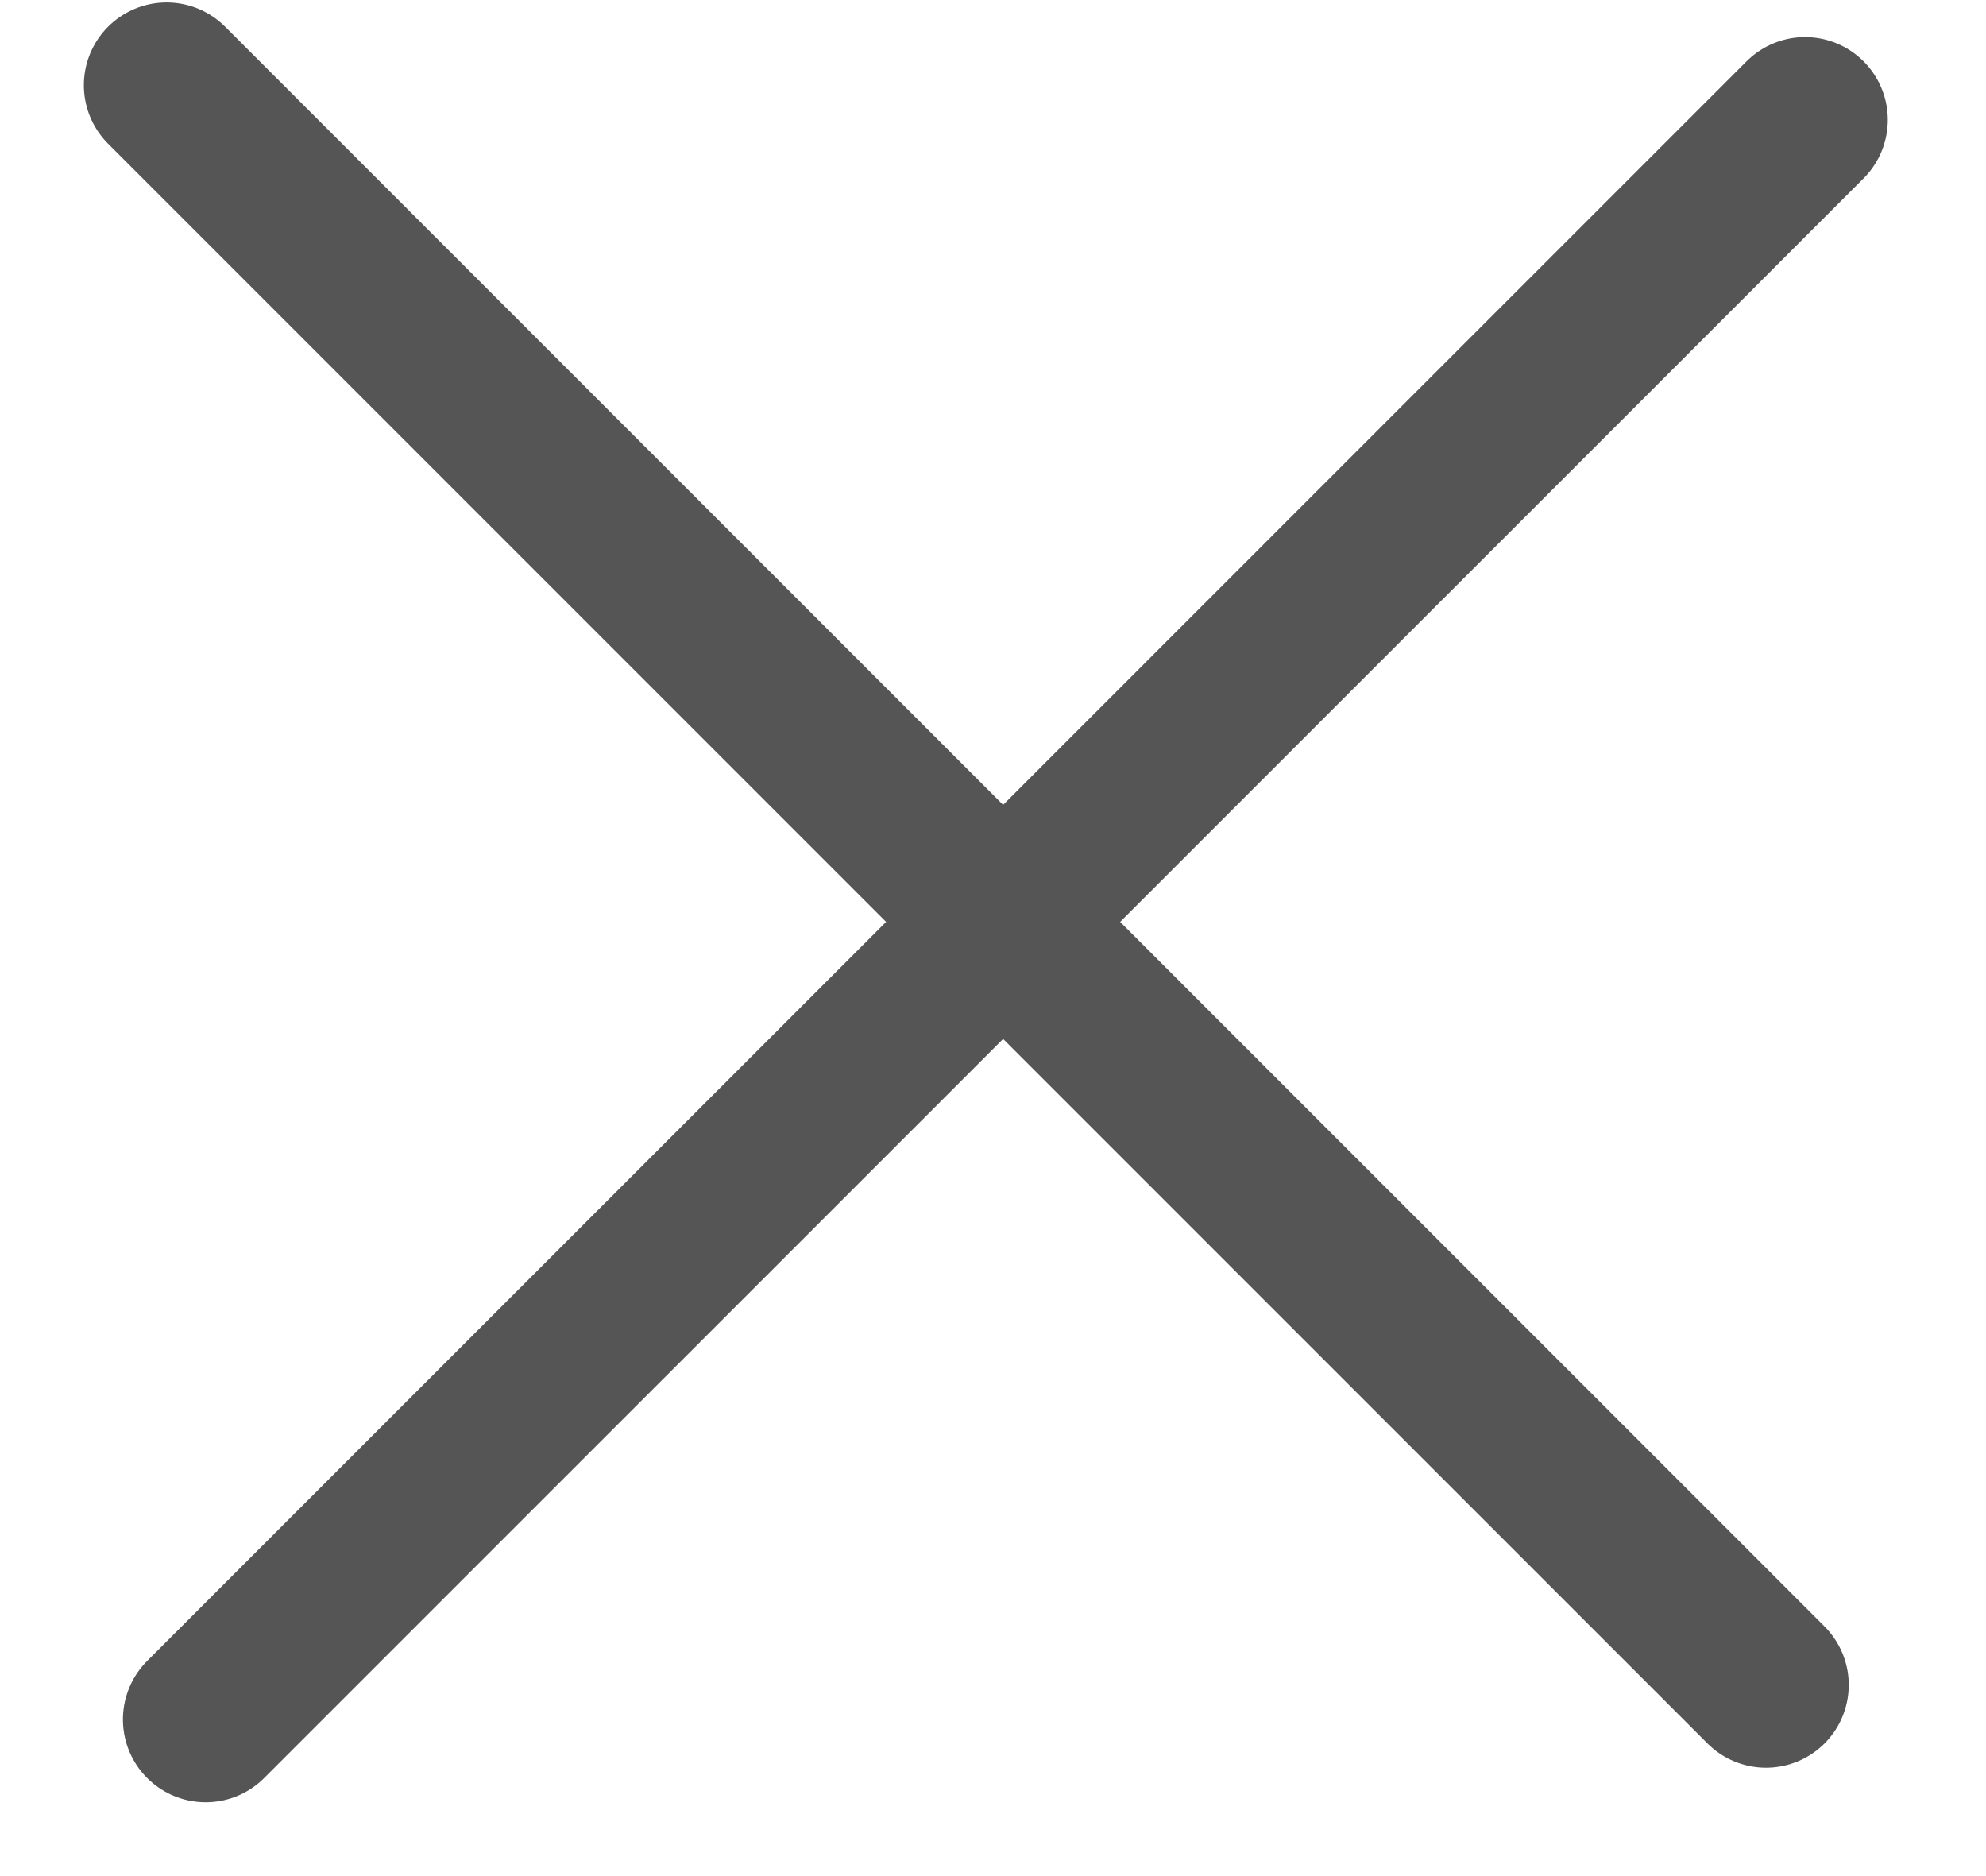 <svg width="18" height="17" viewBox="0 0 18 17" fill="none" xmlns="http://www.w3.org/2000/svg">
<g id="Group 144">
<line id="Line 7" x1="1.51" y1="0.772" x2="16.006" y2="15.268" stroke="#555555" stroke-width="1.5" stroke-linecap="round"/>
<line id="Line 8" x1="1.864" y1="15.581" x2="16.36" y2="1.086" stroke="#555555" stroke-width="1.5" stroke-linecap="round"/>
</g>
</svg>
